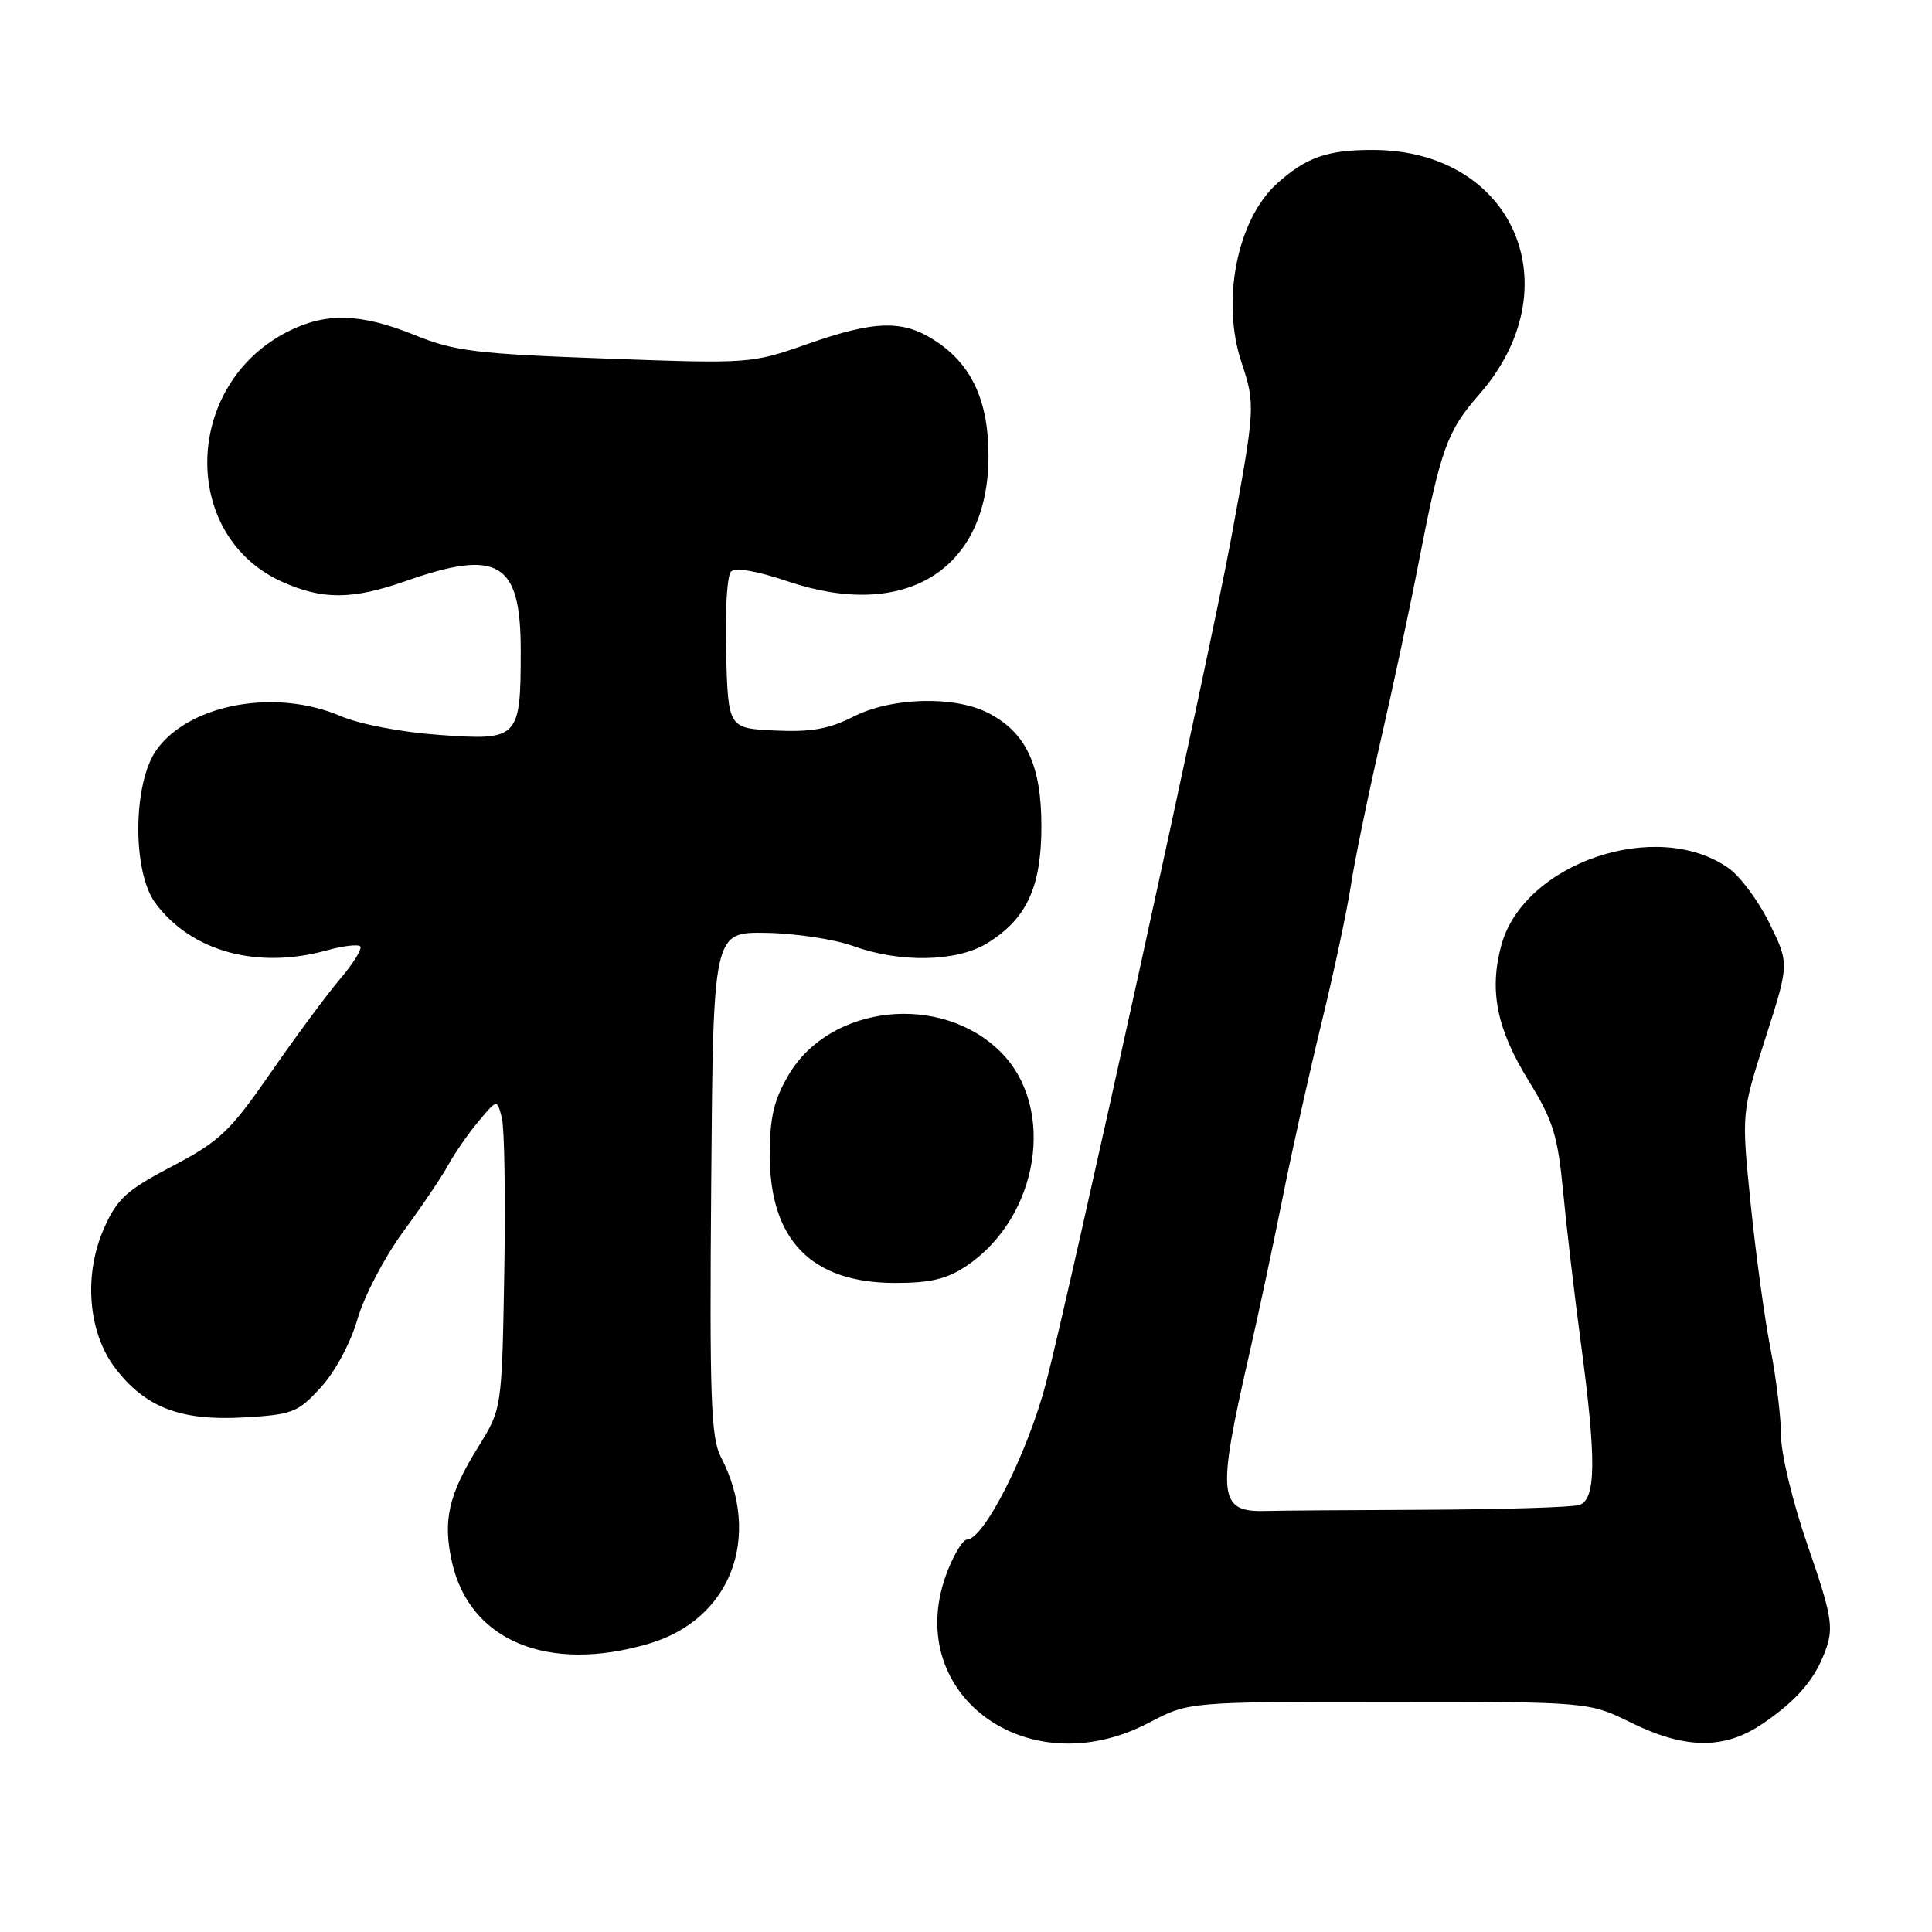 <?xml version="1.0" encoding="UTF-8" standalone="no"?>
<!DOCTYPE svg PUBLIC "-//W3C//DTD SVG 1.1//EN" "http://www.w3.org/Graphics/SVG/1.1/DTD/svg11.dtd" >
<svg xmlns="http://www.w3.org/2000/svg" xmlns:xlink="http://www.w3.org/1999/xlink" version="1.1" viewBox="0 0 256 256">
 <g >
 <path fill="currentColor"
d=" M 152.28 228.25 C 157.50 225.50 157.50 225.50 184.00 225.50 C 210.50 225.50 210.50 225.50 216.10 228.25 C 223.29 231.79 228.48 231.84 233.51 228.43 C 238.25 225.21 240.63 222.38 242.02 218.31 C 242.96 215.56 242.62 213.71 239.56 204.89 C 237.59 199.22 236.00 192.70 236.00 190.28 C 236.00 187.88 235.37 182.67 234.60 178.71 C 233.82 174.74 232.64 166.10 231.97 159.49 C 230.75 147.48 230.75 147.48 233.92 137.59 C 237.09 127.70 237.09 127.70 234.48 122.37 C 233.05 119.45 230.62 116.15 229.08 115.06 C 219.61 108.31 201.87 114.33 198.92 125.29 C 197.30 131.31 198.33 136.37 202.57 143.24 C 205.79 148.45 206.41 150.47 207.12 157.89 C 207.57 162.63 208.63 171.65 209.47 177.94 C 211.55 193.45 211.49 198.71 209.25 199.42 C 208.29 199.72 199.18 200.00 189.00 200.05 C 178.82 200.09 169.27 200.16 167.78 200.21 C 161.42 200.40 161.20 198.36 165.52 179.50 C 166.78 174.00 168.79 164.55 170.00 158.50 C 171.20 152.45 173.51 142.10 175.12 135.50 C 176.73 128.90 178.46 120.80 178.97 117.50 C 179.47 114.20 181.23 105.62 182.88 98.44 C 184.53 91.26 186.84 80.46 188.00 74.44 C 190.91 59.46 191.75 57.13 195.97 52.31 C 208.42 38.11 200.62 19.96 182.03 19.87 C 175.90 19.84 173.06 20.83 169.16 24.37 C 163.92 29.14 161.80 39.88 164.50 48.01 C 166.37 53.62 166.34 54.04 163.05 71.79 C 160.28 86.74 141.83 170.84 138.60 183.26 C 136.19 192.49 130.38 204.00 128.12 204.00 C 127.62 204.00 126.49 205.81 125.61 208.02 C 119.16 224.14 135.94 236.87 152.28 228.25 Z  M 86.00 217.79 C 96.84 214.58 101.02 203.68 95.50 193.01 C 94.20 190.49 94.01 185.05 94.24 156.77 C 94.50 123.50 94.50 123.50 101.50 123.61 C 105.35 123.67 110.53 124.45 113.00 125.34 C 119.26 127.61 126.73 127.46 130.76 125.01 C 136.02 121.80 137.99 117.57 137.99 109.50 C 137.99 101.39 135.97 97.07 130.96 94.48 C 126.48 92.16 118.11 92.39 113.05 94.97 C 109.86 96.60 107.46 97.02 102.70 96.80 C 96.50 96.50 96.50 96.50 96.21 86.59 C 96.05 81.14 96.34 76.26 96.86 75.74 C 97.44 75.16 100.30 75.65 104.38 77.03 C 120.00 82.31 130.94 75.51 130.98 60.50 C 131.00 53.24 128.82 48.42 124.10 45.27 C 119.71 42.33 116.03 42.41 106.92 45.61 C 99.57 48.19 99.31 48.21 80.18 47.51 C 63.07 46.89 60.19 46.53 54.95 44.40 C 47.78 41.49 43.16 41.37 38.09 43.96 C 24.29 50.99 23.83 70.93 37.32 77.06 C 42.69 79.50 46.68 79.48 53.74 77.00 C 66.03 72.68 69.00 74.46 69.00 86.14 C 69.00 97.90 68.77 98.14 58.21 97.38 C 53.23 97.03 47.63 95.96 45.12 94.88 C 36.51 91.18 25.08 93.28 20.74 99.36 C 17.59 103.78 17.51 115.51 20.59 119.67 C 25.34 126.08 34.10 128.49 43.34 125.92 C 45.46 125.33 47.43 125.10 47.73 125.40 C 48.03 125.70 46.83 127.65 45.06 129.72 C 43.30 131.80 39.15 137.40 35.85 142.17 C 30.47 149.94 29.12 151.22 22.82 154.53 C 16.75 157.71 15.52 158.84 13.78 162.76 C 11.05 168.93 11.66 176.56 15.27 181.29 C 19.24 186.49 23.91 188.29 32.24 187.82 C 38.76 187.45 39.45 187.18 42.50 183.85 C 44.40 181.78 46.46 177.95 47.38 174.75 C 48.27 171.72 50.98 166.53 53.41 163.23 C 55.85 159.92 58.54 155.93 59.40 154.36 C 60.26 152.79 62.07 150.18 63.42 148.57 C 65.87 145.63 65.87 145.63 66.50 148.14 C 66.85 149.52 66.99 158.76 66.82 168.67 C 66.50 186.69 66.50 186.69 63.35 191.75 C 59.43 198.06 58.65 201.48 59.89 206.99 C 62.23 217.44 72.63 221.74 86.00 217.79 Z  M 128.08 167.73 C 137.68 161.26 139.99 146.79 132.61 139.41 C 124.69 131.49 109.96 133.09 104.47 142.47 C 102.54 145.76 102.00 148.07 102.00 153.09 C 102.01 164.35 107.55 169.99 118.60 170.00 C 123.30 170.00 125.48 169.48 128.08 167.73 Z "/>
</g>
</svg>